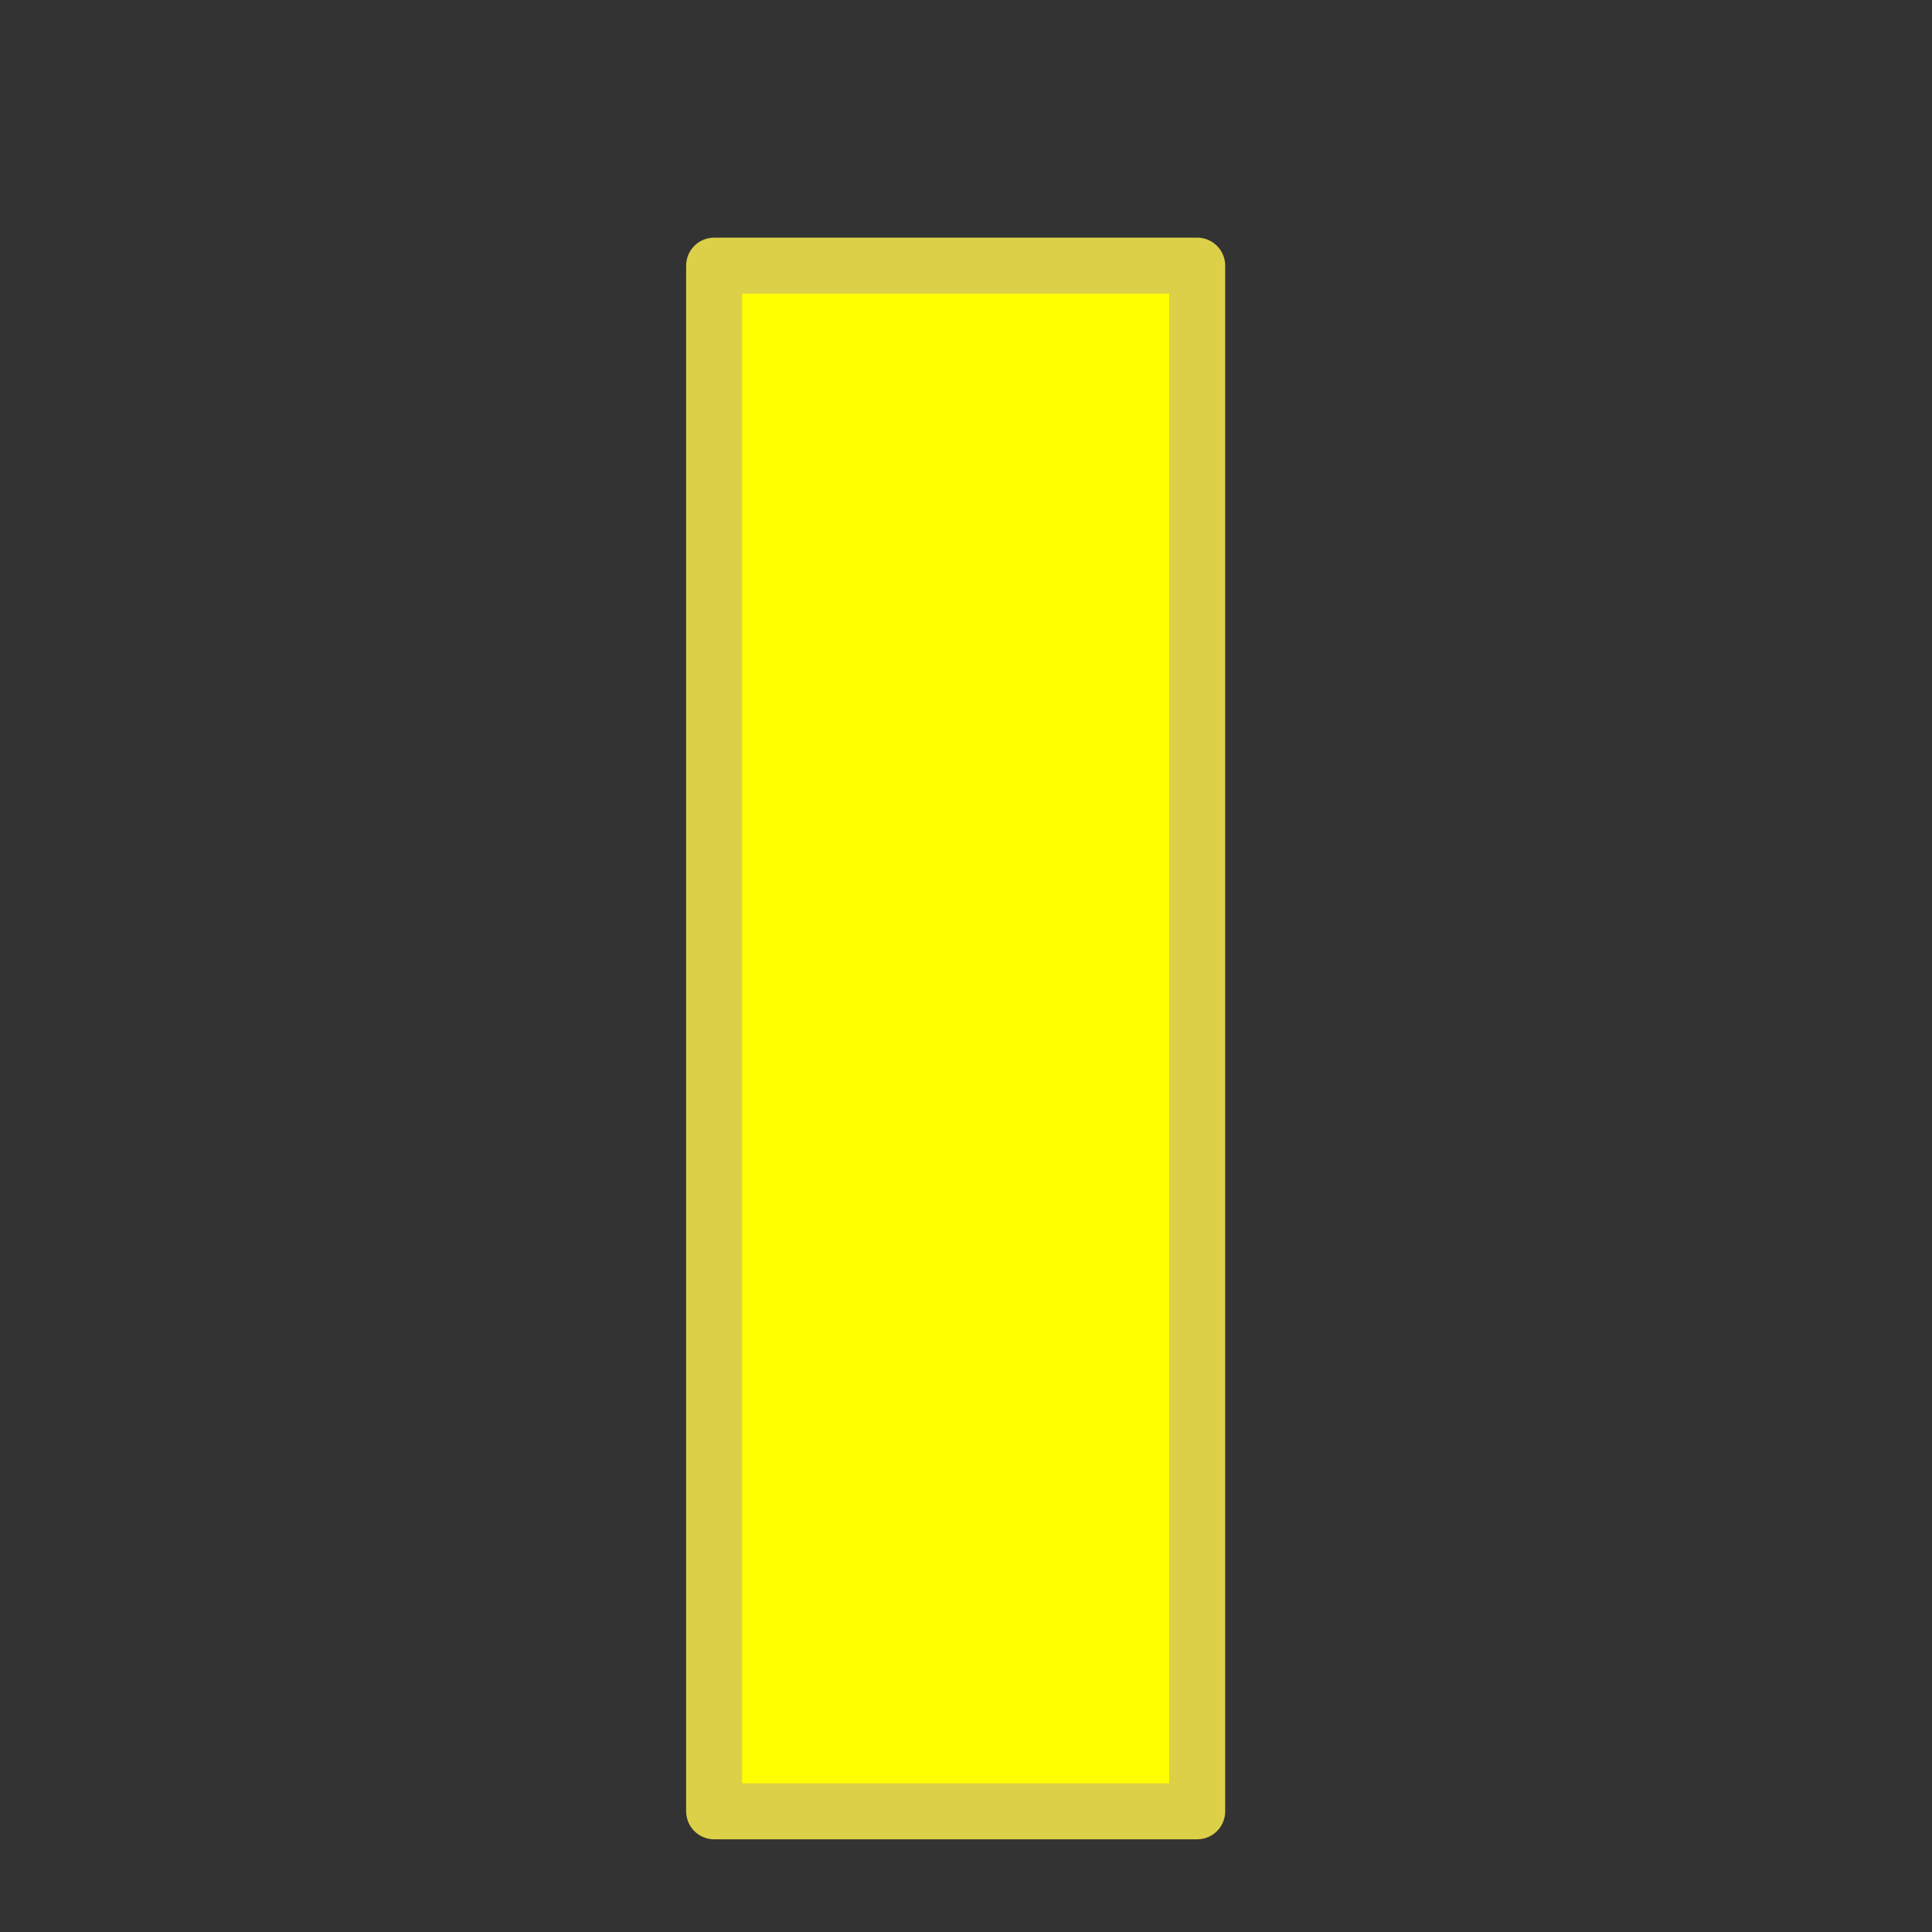 <?xml version="1.0" encoding="UTF-8" standalone="no"?>
<!-- Created with Inkscape (http://www.inkscape.org/) -->

<svg
   xmlns:dc="http://purl.org/dc/elements/1.1/"
   xmlns:cc="http://creativecommons.org/ns#"
   xmlns:rdf="http://www.w3.org/1999/02/22-rdf-syntax-ns#"
   xmlns:svg="http://www.w3.org/2000/svg"
   xmlns="http://www.w3.org/2000/svg"
   xmlns:sodipodi="http://sodipodi.sourceforge.net/DTD/sodipodi-0.dtd"
   xmlns:inkscape="http://www.inkscape.org/namespaces/inkscape"
   width="100"
   height="100"
   viewBox="0 0 26.458 26.458"
   version="1.1"
   id="svg7685"
   inkscape:version="0.92.4 (5da689c313, 2019-01-14)"
   sodipodi:docname="Projectile_Basic.svg"
   inkscape:export-filename="E:\GameDev\Project_1\Assets\Sprites\Projectile_Basic.png"
   inkscape:export-xdpi="112.364"
   inkscape:export-ydpi="112.364">
  <rect x="0" y="0" width="26.458" height="26.458" fill="#333333" stroke="none"/>
  <defs
     id="defs7679" />
  <sodipodi:namedview
     id="base"
     pagecolor="#ffffff"
     bordercolor="#666666"
     borderopacity="1.0"
     inkscape:pageopacity="0.0"
     inkscape:pageshadow="2"
     inkscape:zoom="5.6"
     inkscape:cx="-18.664719"
     inkscape:cy="51.495927"
     inkscape:document-units="mm"
     inkscape:current-layer="layer1"
     showgrid="false"
     inkscape:window-width="1920"
     inkscape:window-height="1017"
     inkscape:window-x="1912"
     inkscape:window-y="-8"
     inkscape:window-maximized="1"
     units="px" />
  <g
     inkscape:label="Layer 1"
     inkscape:groupmode="layer"
     id="layer1"
     transform="translate(0,-270.542)">
    <rect
       style="opacity:1;fill:#ffff00;fill-opacity:1;stroke:#dcd048;stroke-width:0.767;stroke-linecap:square;stroke-linejoin:round;stroke-miterlimit:4;stroke-dasharray:none;stroke-opacity:1;paint-order:markers fill stroke"
       id="rect8230"
       width="6.615"
       height="21.167"
       x="9.78"
       y="274.18"
       ry="0" />
  </g>
</svg>
